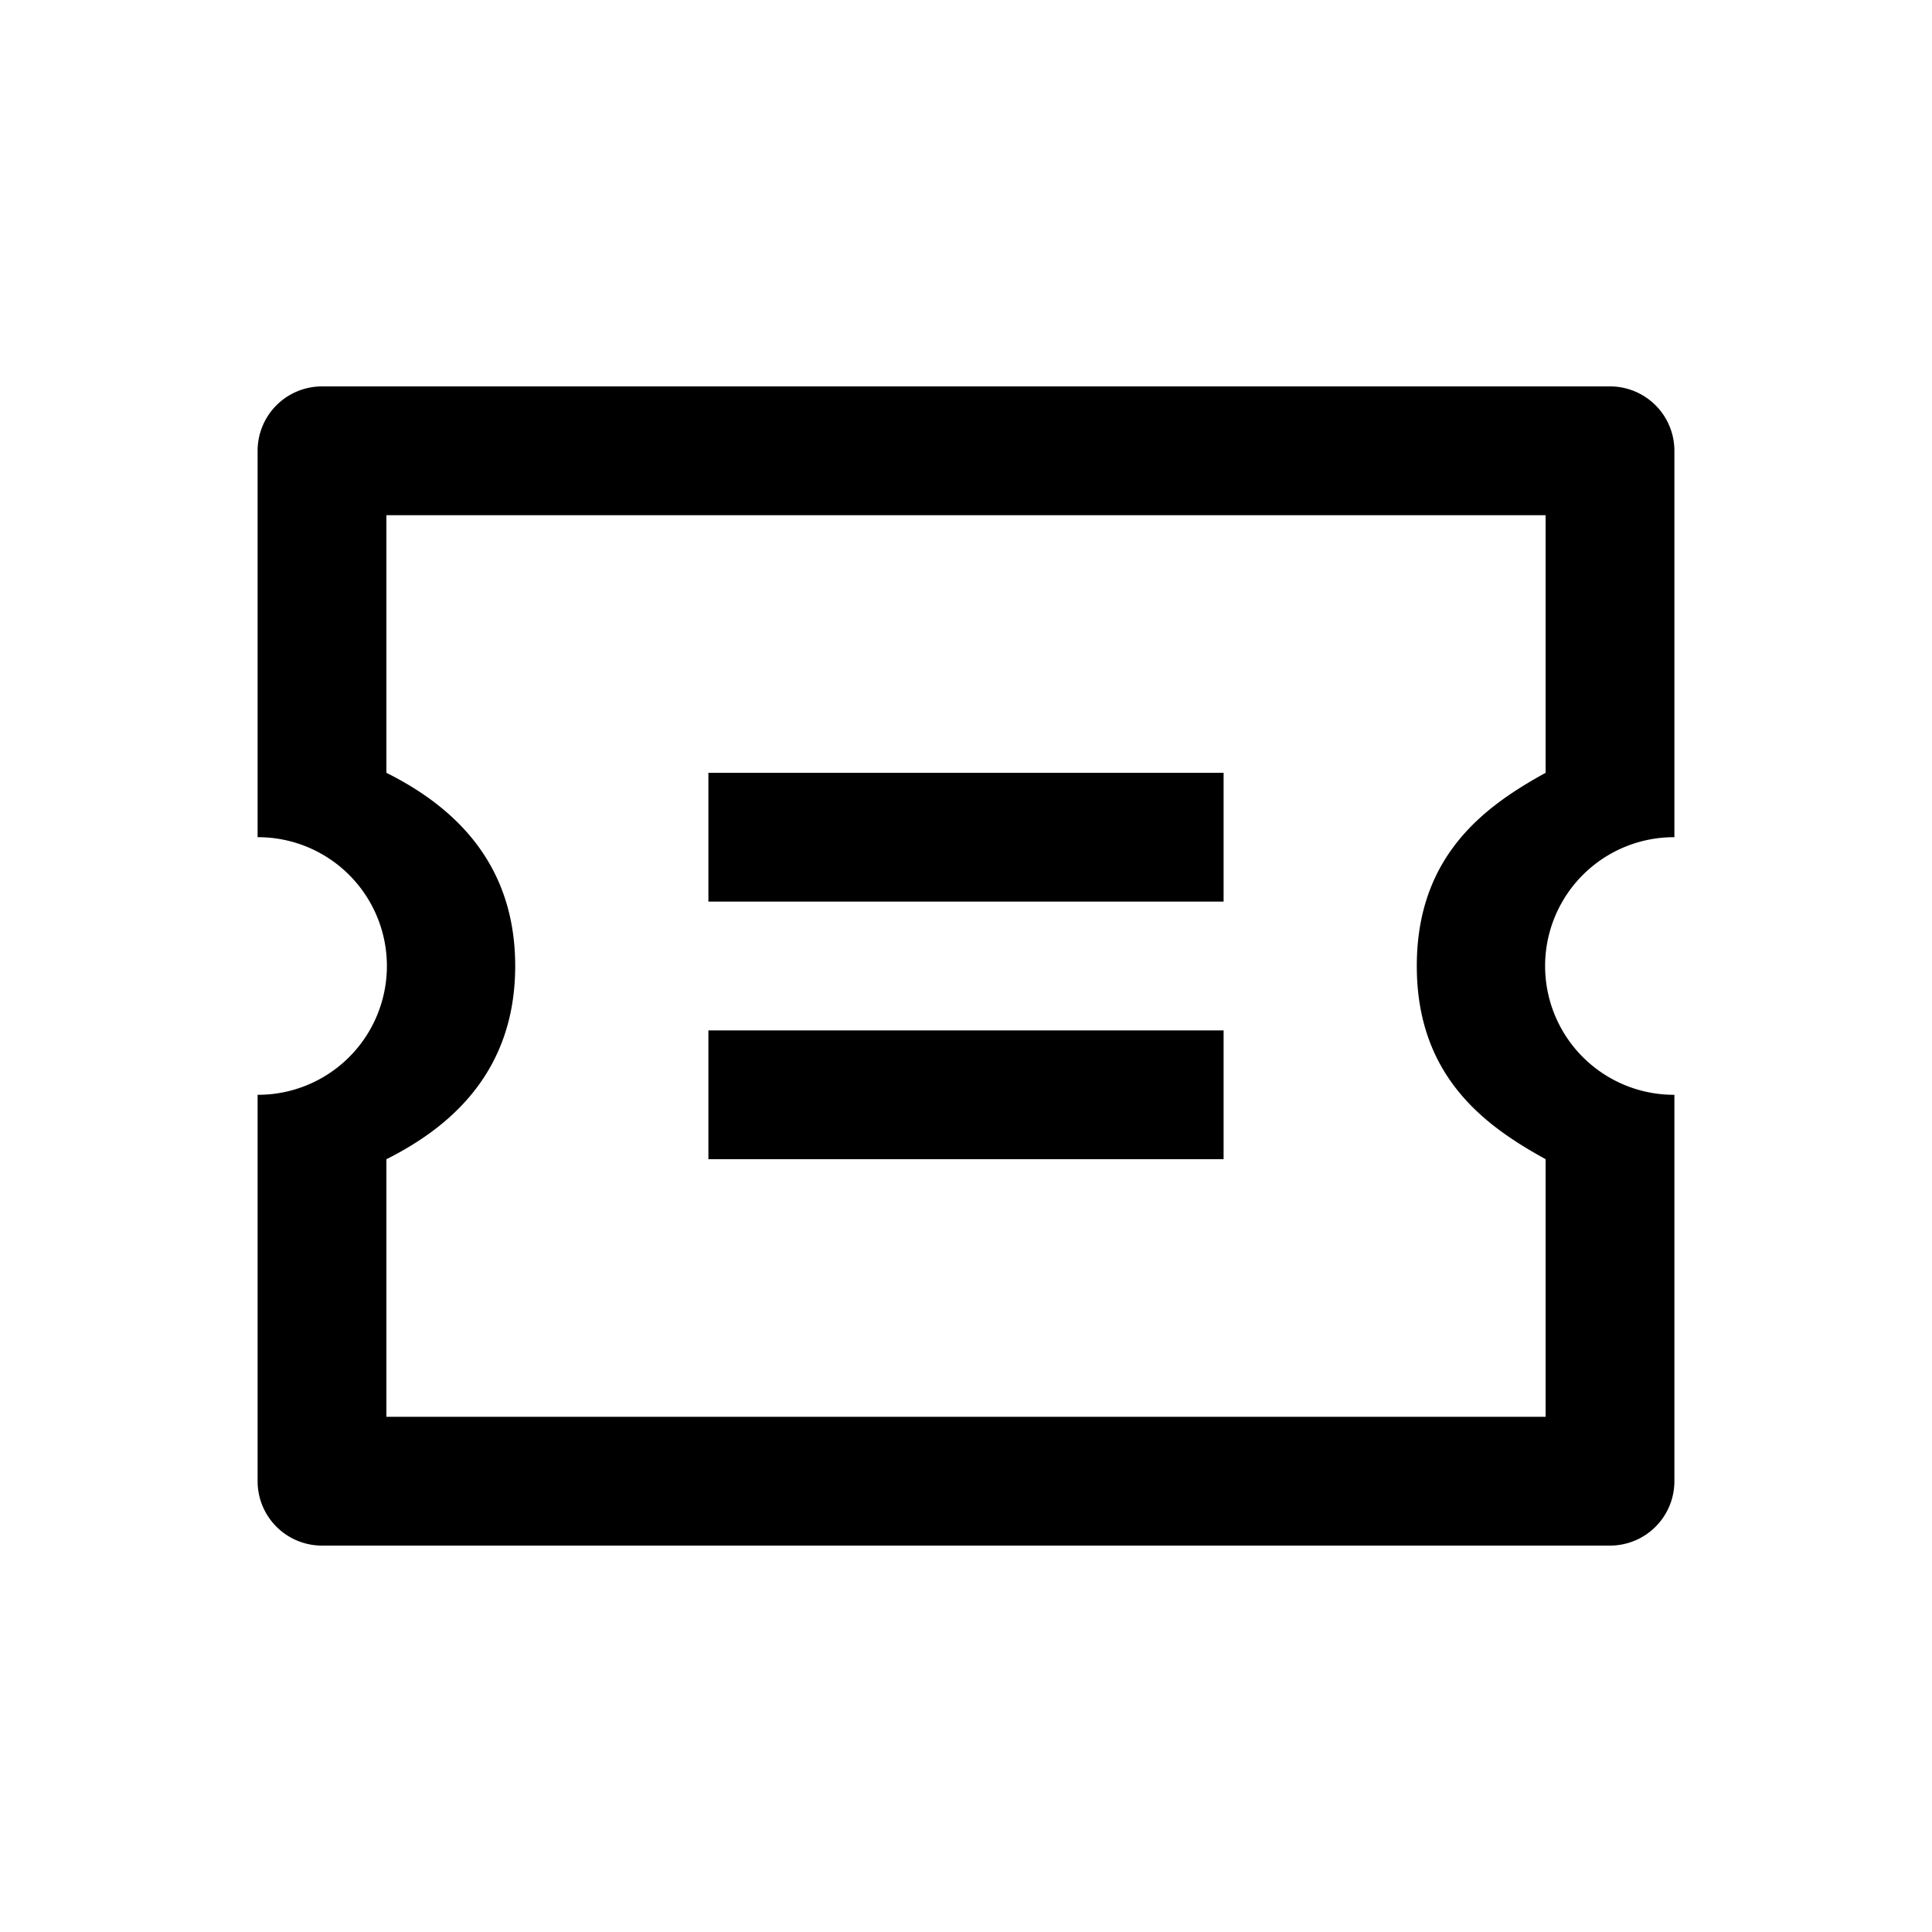 <?xml version="1.0" standalone="no"?><!DOCTYPE svg PUBLIC "-//W3C//DTD SVG 1.1//EN" "http://www.w3.org/Graphics/SVG/1.1/DTD/svg11.dtd"><svg t="1628221790697" class="icon" viewBox="0 0 1024 1024" version="1.1" xmlns="http://www.w3.org/2000/svg" p-id="2305" xmlns:xlink="http://www.w3.org/1999/xlink" width="200" height="200"><defs><style type="text/css"></style></defs><path d="M375.467 409.6h273.067v68.267h-273.067v-68.267z m0 136.533h273.067v68.267h-273.067v-68.267z m512 34.133v204.8a34.133 34.133 0 0 1-34.133 34.133H170.667a34.133 34.133 0 0 1-34.133-34.133v-204.8a68.267 68.267 0 1 0 0-136.533V238.933a34.133 34.133 0 0 1 34.133-34.133h682.667a34.133 34.133 0 0 1 34.133 34.133v204.8a68.267 68.267 0 1 0 0 136.533z m-68.267 34.133c-30.857-17.067-68.267-42.906-68.267-102.4s37.41-85.333 68.267-102.4V273.067H204.8v136.533c34.133 17.067 68.267 46.558 68.267 102.4s-34.133 85.333-68.267 102.4v136.533h614.4v-136.533z" p-id="2306"></path></svg>